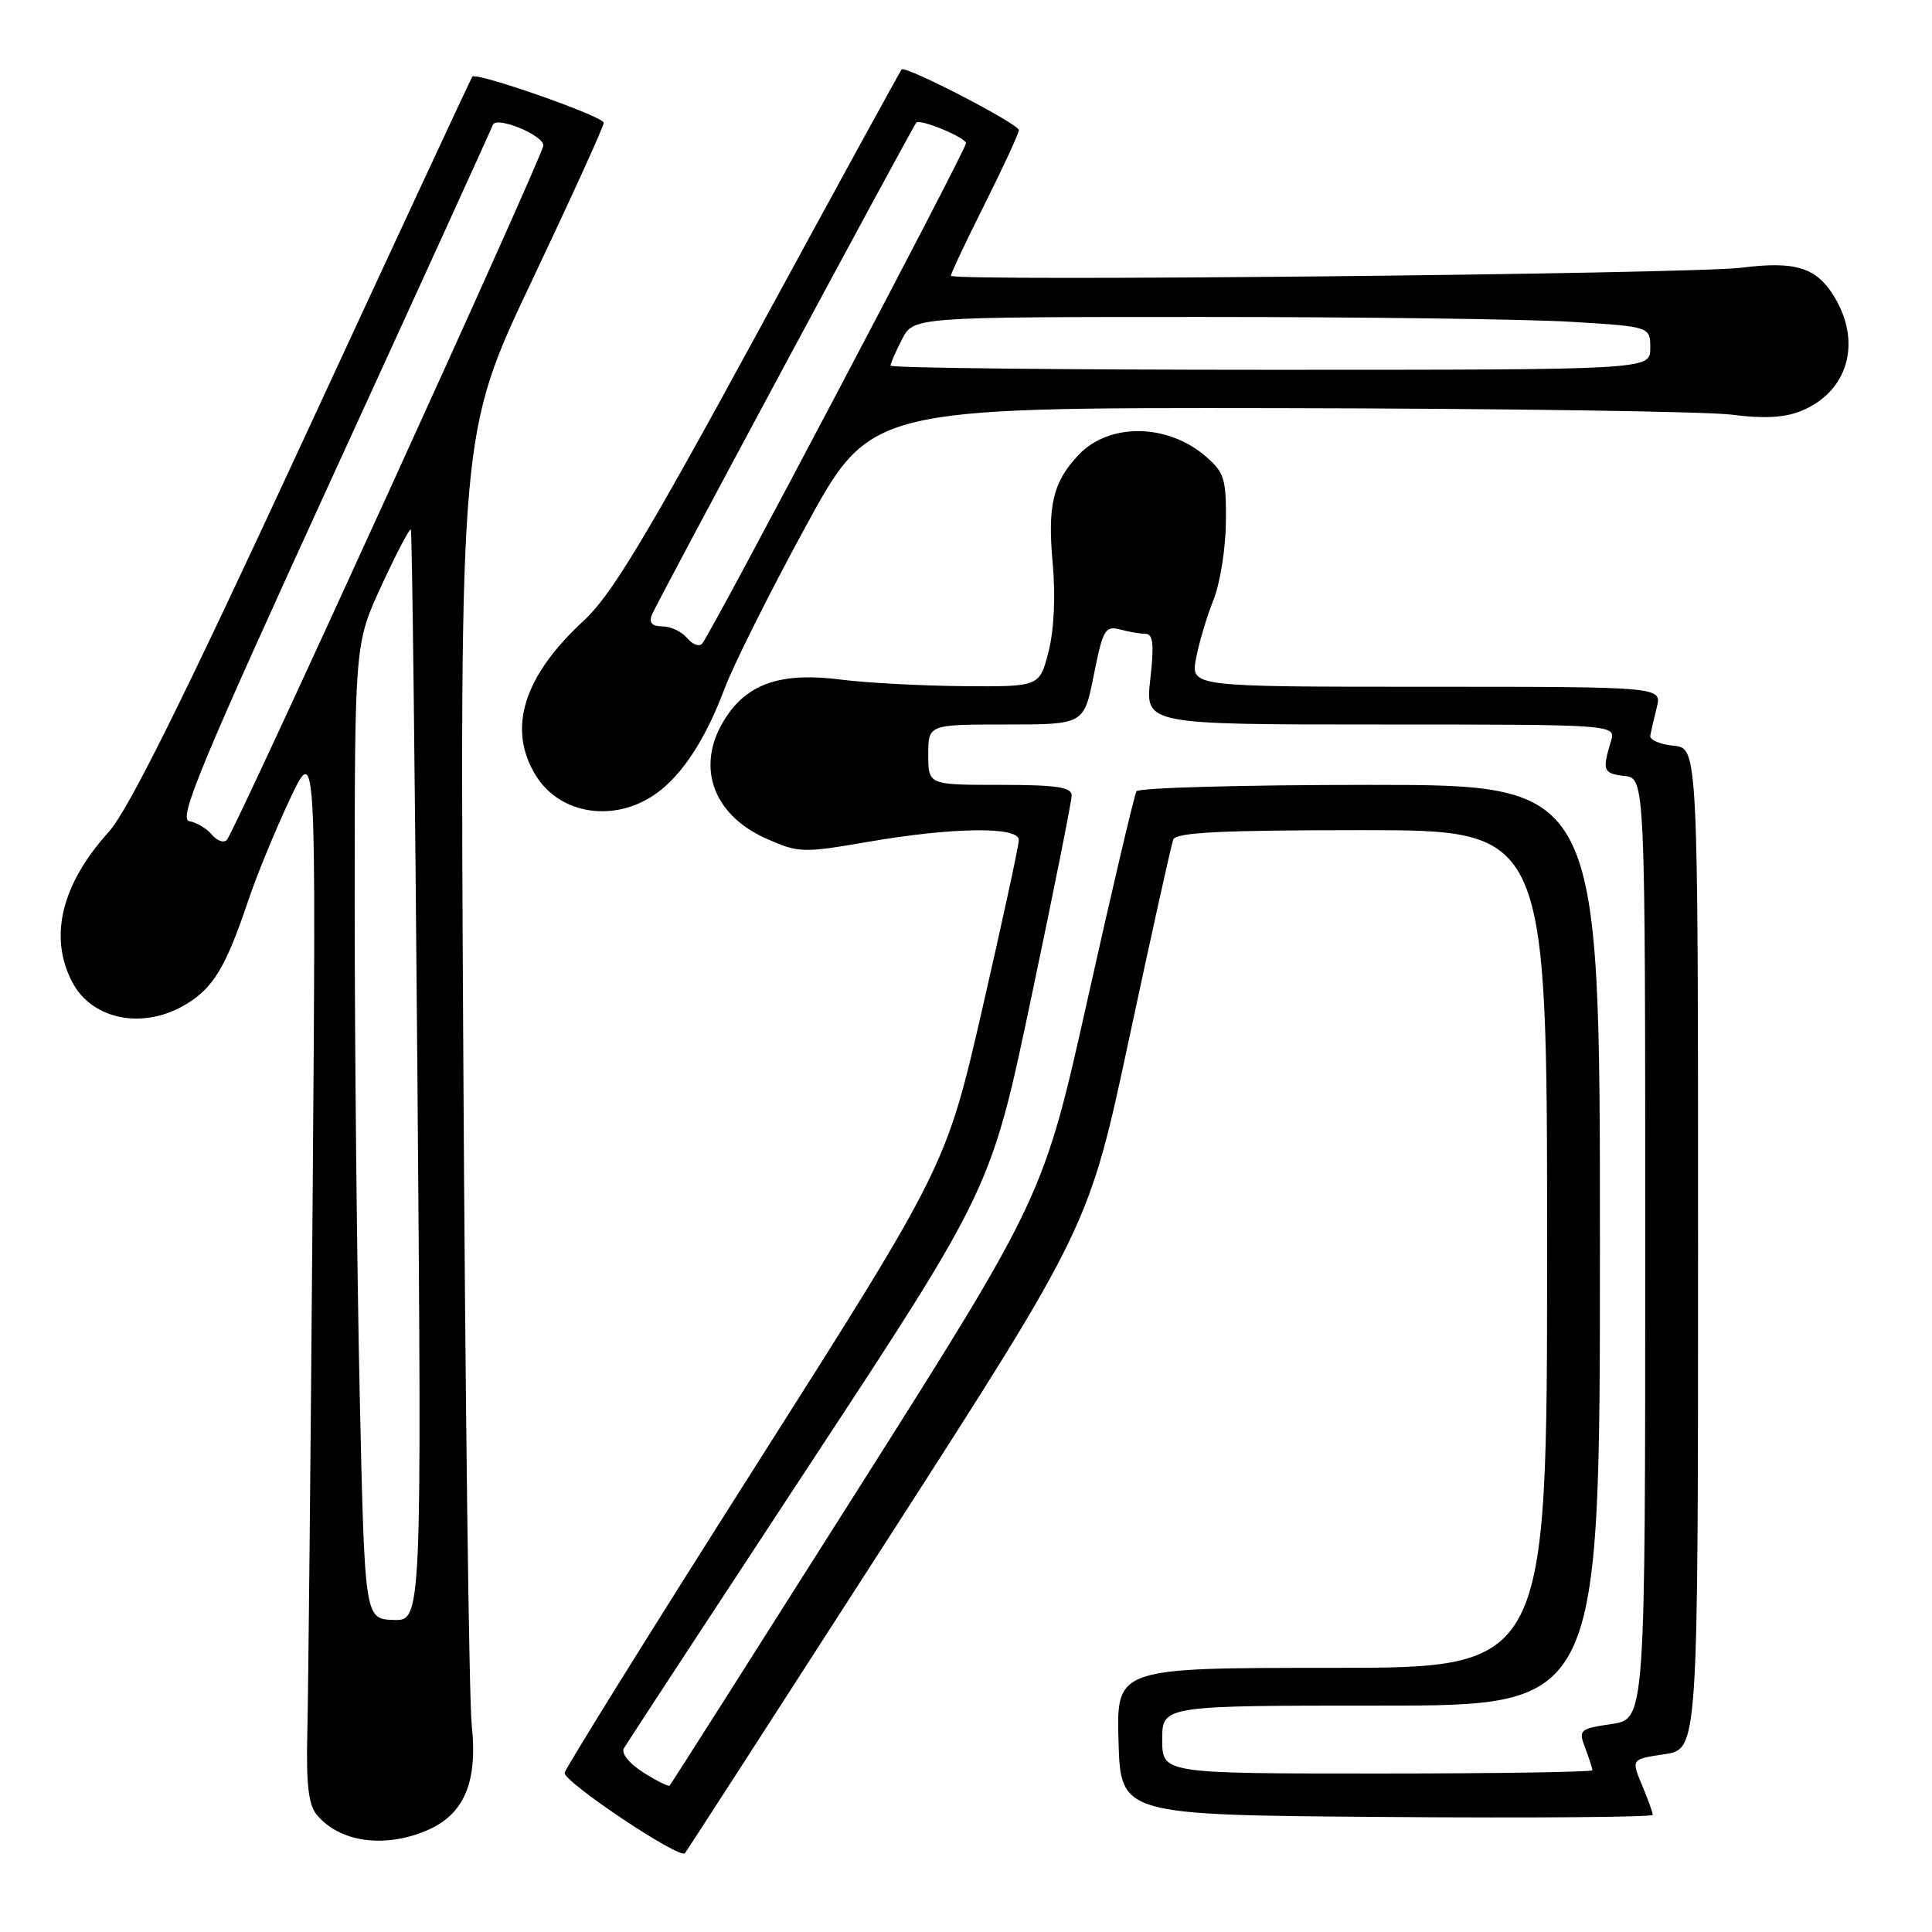 <?xml version="1.0" encoding="UTF-8" standalone="no"?>
<!DOCTYPE svg PUBLIC "-//W3C//DTD SVG 1.1//EN" "http://www.w3.org/Graphics/SVG/1.1/DTD/svg11.dtd" >
<svg xmlns="http://www.w3.org/2000/svg" xmlns:xlink="http://www.w3.org/1999/xlink" version="1.1" viewBox="0 0 256 256">
 <g >
 <path fill="currentColor"
d=" M 117.65 203.92 C 144.30 162.50 144.30 162.50 149.64 137.50 C 152.58 123.75 155.20 111.94 155.46 111.25 C 155.82 110.30 161.76 110.00 180.47 110.00 C 205.00 110.00 205.00 110.00 205.00 165.50 C 205.00 221.00 205.00 221.00 176.46 221.00 C 147.93 221.00 147.93 221.00 148.21 230.75 C 148.50 240.50 148.50 240.50 183.75 240.76 C 203.14 240.91 219.00 240.78 219.00 240.48 C 219.00 240.18 218.36 238.40 217.57 236.52 C 216.14 233.10 216.14 233.10 220.57 232.44 C 225.00 231.77 225.00 231.77 225.00 165.45 C 225.00 99.13 225.00 99.13 221.75 98.81 C 219.96 98.64 218.58 98.04 218.67 97.48 C 218.77 96.92 219.15 95.23 219.53 93.73 C 220.22 91.00 220.22 91.00 189.00 91.00 C 157.78 91.00 157.78 91.00 158.48 87.25 C 158.87 85.19 159.90 81.70 160.79 79.50 C 161.67 77.30 162.41 72.65 162.44 69.16 C 162.49 63.45 162.23 62.59 159.75 60.46 C 154.67 56.09 146.97 56.01 142.93 60.26 C 139.54 63.83 138.79 66.97 139.48 74.54 C 139.88 78.88 139.68 83.40 138.95 86.29 C 137.76 91.00 137.76 91.00 127.63 90.92 C 122.06 90.87 114.80 90.48 111.50 90.06 C 103.72 89.05 99.27 90.47 96.29 94.90 C 92.05 101.19 94.23 107.89 101.58 111.14 C 105.83 113.02 106.40 113.04 115.01 111.55 C 126.30 109.60 135.00 109.50 135.00 111.30 C 135.00 112.02 132.83 122.03 130.19 133.55 C 125.37 154.50 125.37 154.50 100.26 194.04 C 86.44 215.78 75.00 234.17 74.82 234.90 C 74.55 236.01 89.95 246.33 90.75 245.57 C 90.88 245.45 102.99 226.70 117.65 203.92 Z  M 56.47 242.58 C 61.47 240.49 63.32 236.23 62.51 228.64 C 62.15 225.26 61.64 185.34 61.39 139.92 C 60.92 57.35 60.92 57.35 70.46 37.24 C 75.71 26.17 80.00 16.74 80.00 16.27 C 80.00 15.43 63.09 9.50 62.58 10.16 C 62.43 10.35 52.34 32.04 40.16 58.37 C 24.25 92.75 16.99 107.37 14.41 110.23 C 8.15 117.16 6.45 124.10 9.55 130.09 C 12.17 135.16 19.03 136.50 24.70 133.04 C 28.30 130.85 29.93 128.12 32.88 119.37 C 33.99 116.05 36.48 110.00 38.40 105.92 C 41.89 98.50 41.89 98.50 41.42 159.50 C 41.16 193.05 40.85 224.59 40.72 229.60 C 40.56 236.38 40.87 239.14 41.97 240.46 C 44.97 244.08 50.82 244.94 56.47 242.58 Z  M 87.00 105.11 C 90.43 102.65 93.53 97.87 96.03 91.19 C 97.19 88.10 102.01 78.47 106.74 69.79 C 115.35 54.00 115.35 54.00 169.42 54.08 C 199.17 54.13 226.20 54.52 229.50 54.95 C 233.66 55.49 236.45 55.35 238.62 54.47 C 244.87 51.95 246.76 45.40 243.03 39.28 C 240.69 35.44 237.90 34.57 230.79 35.47 C 224.07 36.31 126.00 37.32 126.00 36.54 C 126.00 36.22 128.03 31.93 130.50 27.00 C 132.97 22.07 135.00 17.68 135.00 17.24 C 135.00 16.42 120.01 8.66 119.47 9.20 C 119.31 9.37 110.78 24.93 100.53 43.79 C 85.57 71.28 80.98 78.90 77.35 82.24 C 69.36 89.61 67.20 96.53 70.97 102.71 C 74.18 107.98 81.49 109.07 87.00 105.11 Z  M 85.22 234.85 C 83.36 233.66 82.28 232.32 82.67 231.65 C 83.04 231.02 94.14 214.07 107.33 194.00 C 131.32 157.50 131.32 157.50 136.66 132.14 C 139.60 118.20 142.00 106.16 142.00 105.39 C 142.00 104.30 139.95 104.00 132.50 104.00 C 123.00 104.00 123.00 104.00 123.00 100.00 C 123.00 96.00 123.00 96.00 133.32 96.00 C 143.63 96.00 143.63 96.00 144.94 89.42 C 146.13 83.45 146.45 82.89 148.38 83.40 C 149.54 83.72 151.08 83.98 151.80 83.99 C 152.80 84.00 152.94 85.40 152.42 90.00 C 151.74 96.00 151.74 96.00 182.94 96.00 C 214.13 96.00 214.13 96.00 213.45 98.25 C 212.28 102.12 212.43 102.49 215.25 102.82 C 218.00 103.13 218.00 103.13 218.00 165.45 C 218.00 227.77 218.00 227.77 213.55 228.44 C 209.28 229.08 209.13 229.22 210.05 231.62 C 210.57 233.00 211.00 234.33 211.00 234.57 C 211.00 234.80 198.18 235.00 182.50 235.00 C 154.00 235.00 154.00 235.00 154.00 230.50 C 154.00 226.00 154.00 226.00 183.00 226.00 C 212.00 226.00 212.00 226.00 212.00 165.00 C 212.00 104.00 212.00 104.00 181.56 104.00 C 164.82 104.00 150.88 104.38 150.59 104.85 C 150.31 105.32 147.42 117.58 144.18 132.10 C 138.29 158.50 138.29 158.50 113.65 197.41 C 100.10 218.81 88.89 236.45 88.73 236.60 C 88.57 236.76 87.00 235.97 85.22 234.85 Z  M 47.66 184.59 C 47.30 168.14 47.00 139.06 47.00 119.98 C 47.00 85.28 47.00 85.28 50.57 77.55 C 52.54 73.29 54.28 69.97 54.44 70.16 C 54.60 70.35 54.99 102.97 55.31 142.65 C 55.89 214.79 55.89 214.79 52.11 214.65 C 48.32 214.50 48.32 214.50 47.66 184.59 Z  M 28.08 110.60 C 27.41 109.79 26.05 108.98 25.08 108.81 C 23.58 108.55 26.66 101.16 44.13 63.00 C 55.60 37.97 65.12 17.07 65.30 16.55 C 65.73 15.33 72.00 17.89 72.00 19.28 C 72.00 20.51 31.15 110.13 30.06 111.29 C 29.65 111.73 28.76 111.42 28.08 110.60 Z  M 91.04 84.54 C 90.33 83.69 88.86 83.00 87.77 83.00 C 86.41 83.00 85.97 82.52 86.36 81.49 C 86.93 80.02 120.93 16.75 121.42 16.25 C 121.95 15.72 128.00 18.23 128.00 18.98 C 128.00 19.87 94.15 84.08 93.04 85.29 C 92.64 85.73 91.74 85.39 91.04 84.54 Z  M 118.00 48.45 C 118.00 48.15 118.69 46.57 119.53 44.95 C 121.05 42.00 121.05 42.00 159.37 42.00 C 180.45 42.00 202.41 42.29 208.18 42.64 C 218.67 43.28 218.67 43.28 218.67 46.14 C 218.67 49.00 218.67 49.00 168.33 49.00 C 140.65 49.00 118.00 48.75 118.00 48.45 Z "/>
</g>
</svg>